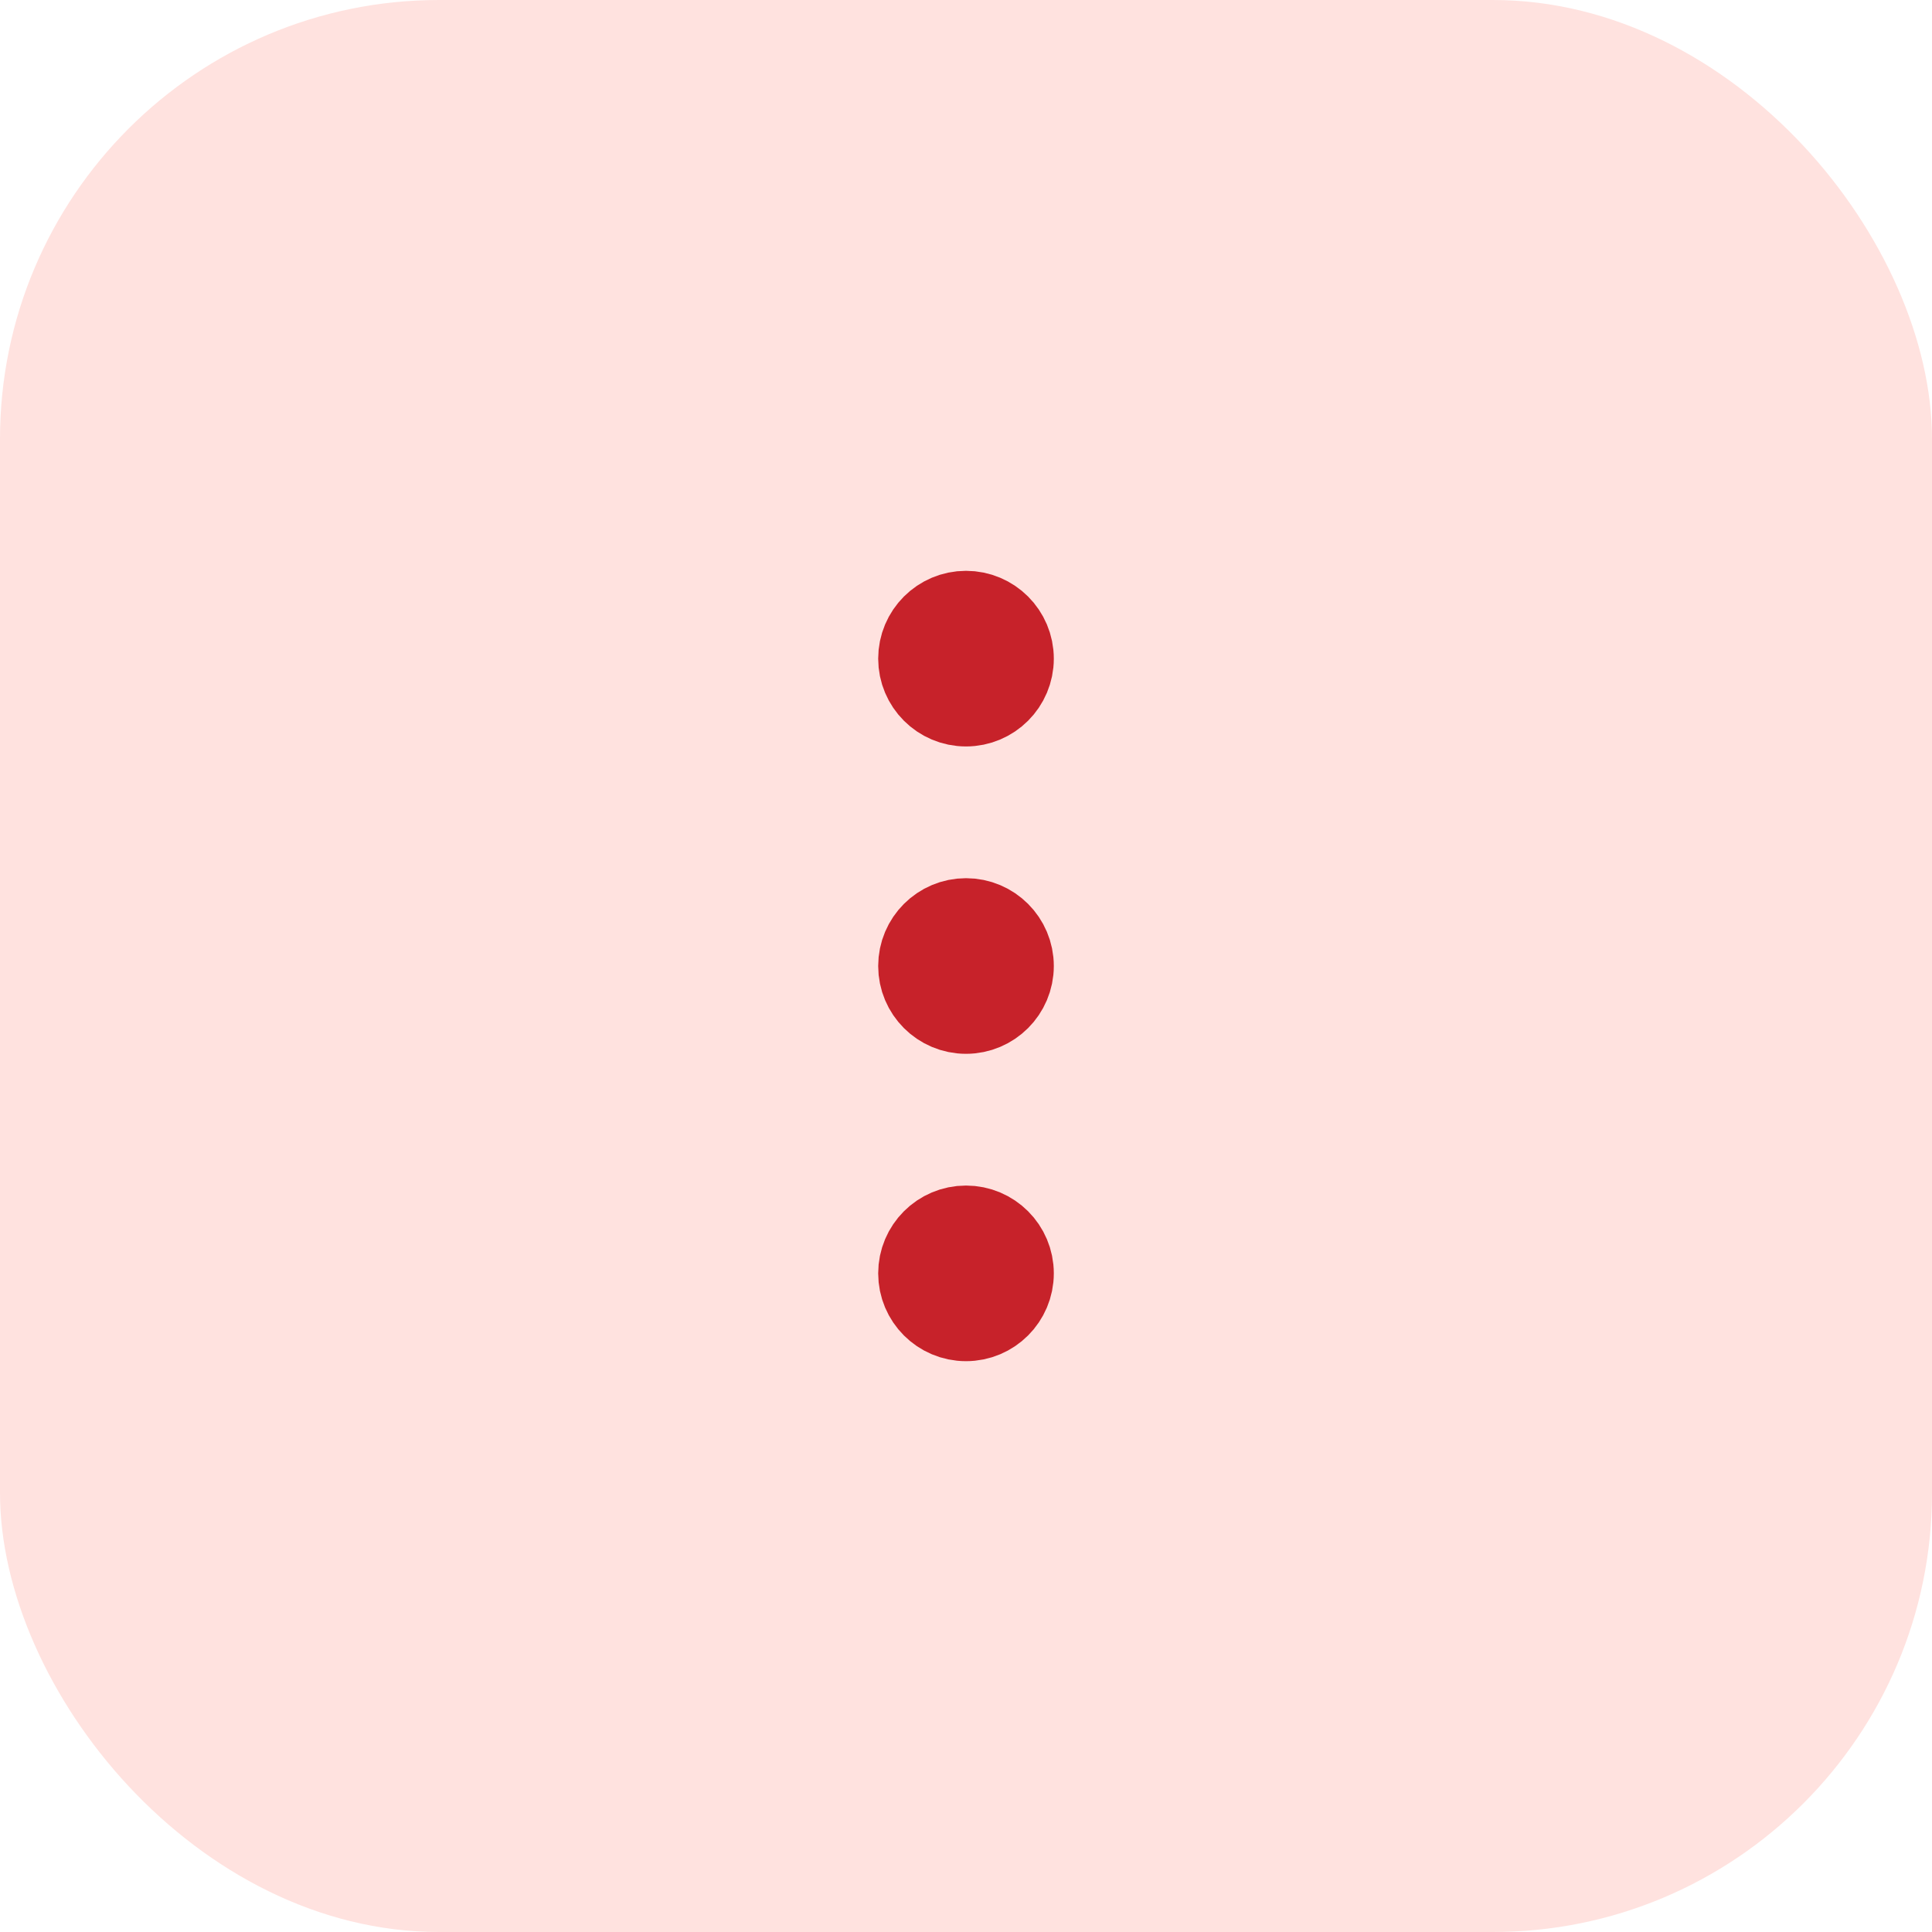 <svg width="22" height="22" viewBox="0 0 22 22" fill="none" xmlns="http://www.w3.org/2000/svg">
<rect width="22" height="22" rx="5" fill="#FFE2DF"/>
<path d="M11 11.5C11.276 11.5 11.5 11.276 11.5 11C11.5 10.724 11.276 10.5 11 10.5C10.724 10.5 10.5 10.724 10.5 11C10.5 11.276 10.724 11.5 11 11.5Z" fill="#C7222A"/>
<path d="M11 8C11.276 8 11.5 7.776 11.5 7.5C11.5 7.224 11.276 7 11 7C10.724 7 10.5 7.224 10.5 7.5C10.5 7.776 10.724 8 11 8Z" fill="#C7222A"/>
<path d="M11 15C11.276 15 11.5 14.776 11.5 14.5C11.5 14.224 11.276 14 11 14C10.724 14 10.5 14.224 10.5 14.5C10.5 14.776 10.724 15 11 15Z" fill="#C7222A"/>
<path d="M11 11.5C11.276 11.5 11.5 11.276 11.5 11C11.5 10.724 11.276 10.5 11 10.5C10.724 10.5 10.5 10.724 10.5 11C10.5 11.276 10.724 11.5 11 11.5Z" stroke="#C7222A" stroke-linecap="round" stroke-linejoin="round"/>
<path d="M11 8C11.276 8 11.5 7.776 11.5 7.5C11.5 7.224 11.276 7 11 7C10.724 7 10.5 7.224 10.5 7.5C10.5 7.776 10.724 8 11 8Z" stroke="#C7222A" stroke-linecap="round" stroke-linejoin="round"/>
<path d="M11 15C11.276 15 11.5 14.776 11.5 14.5C11.5 14.224 11.276 14 11 14C10.724 14 10.5 14.224 10.5 14.5C10.5 14.776 10.724 15 11 15Z" stroke="#C7222A" stroke-linecap="round" stroke-linejoin="round"/>
</svg>
